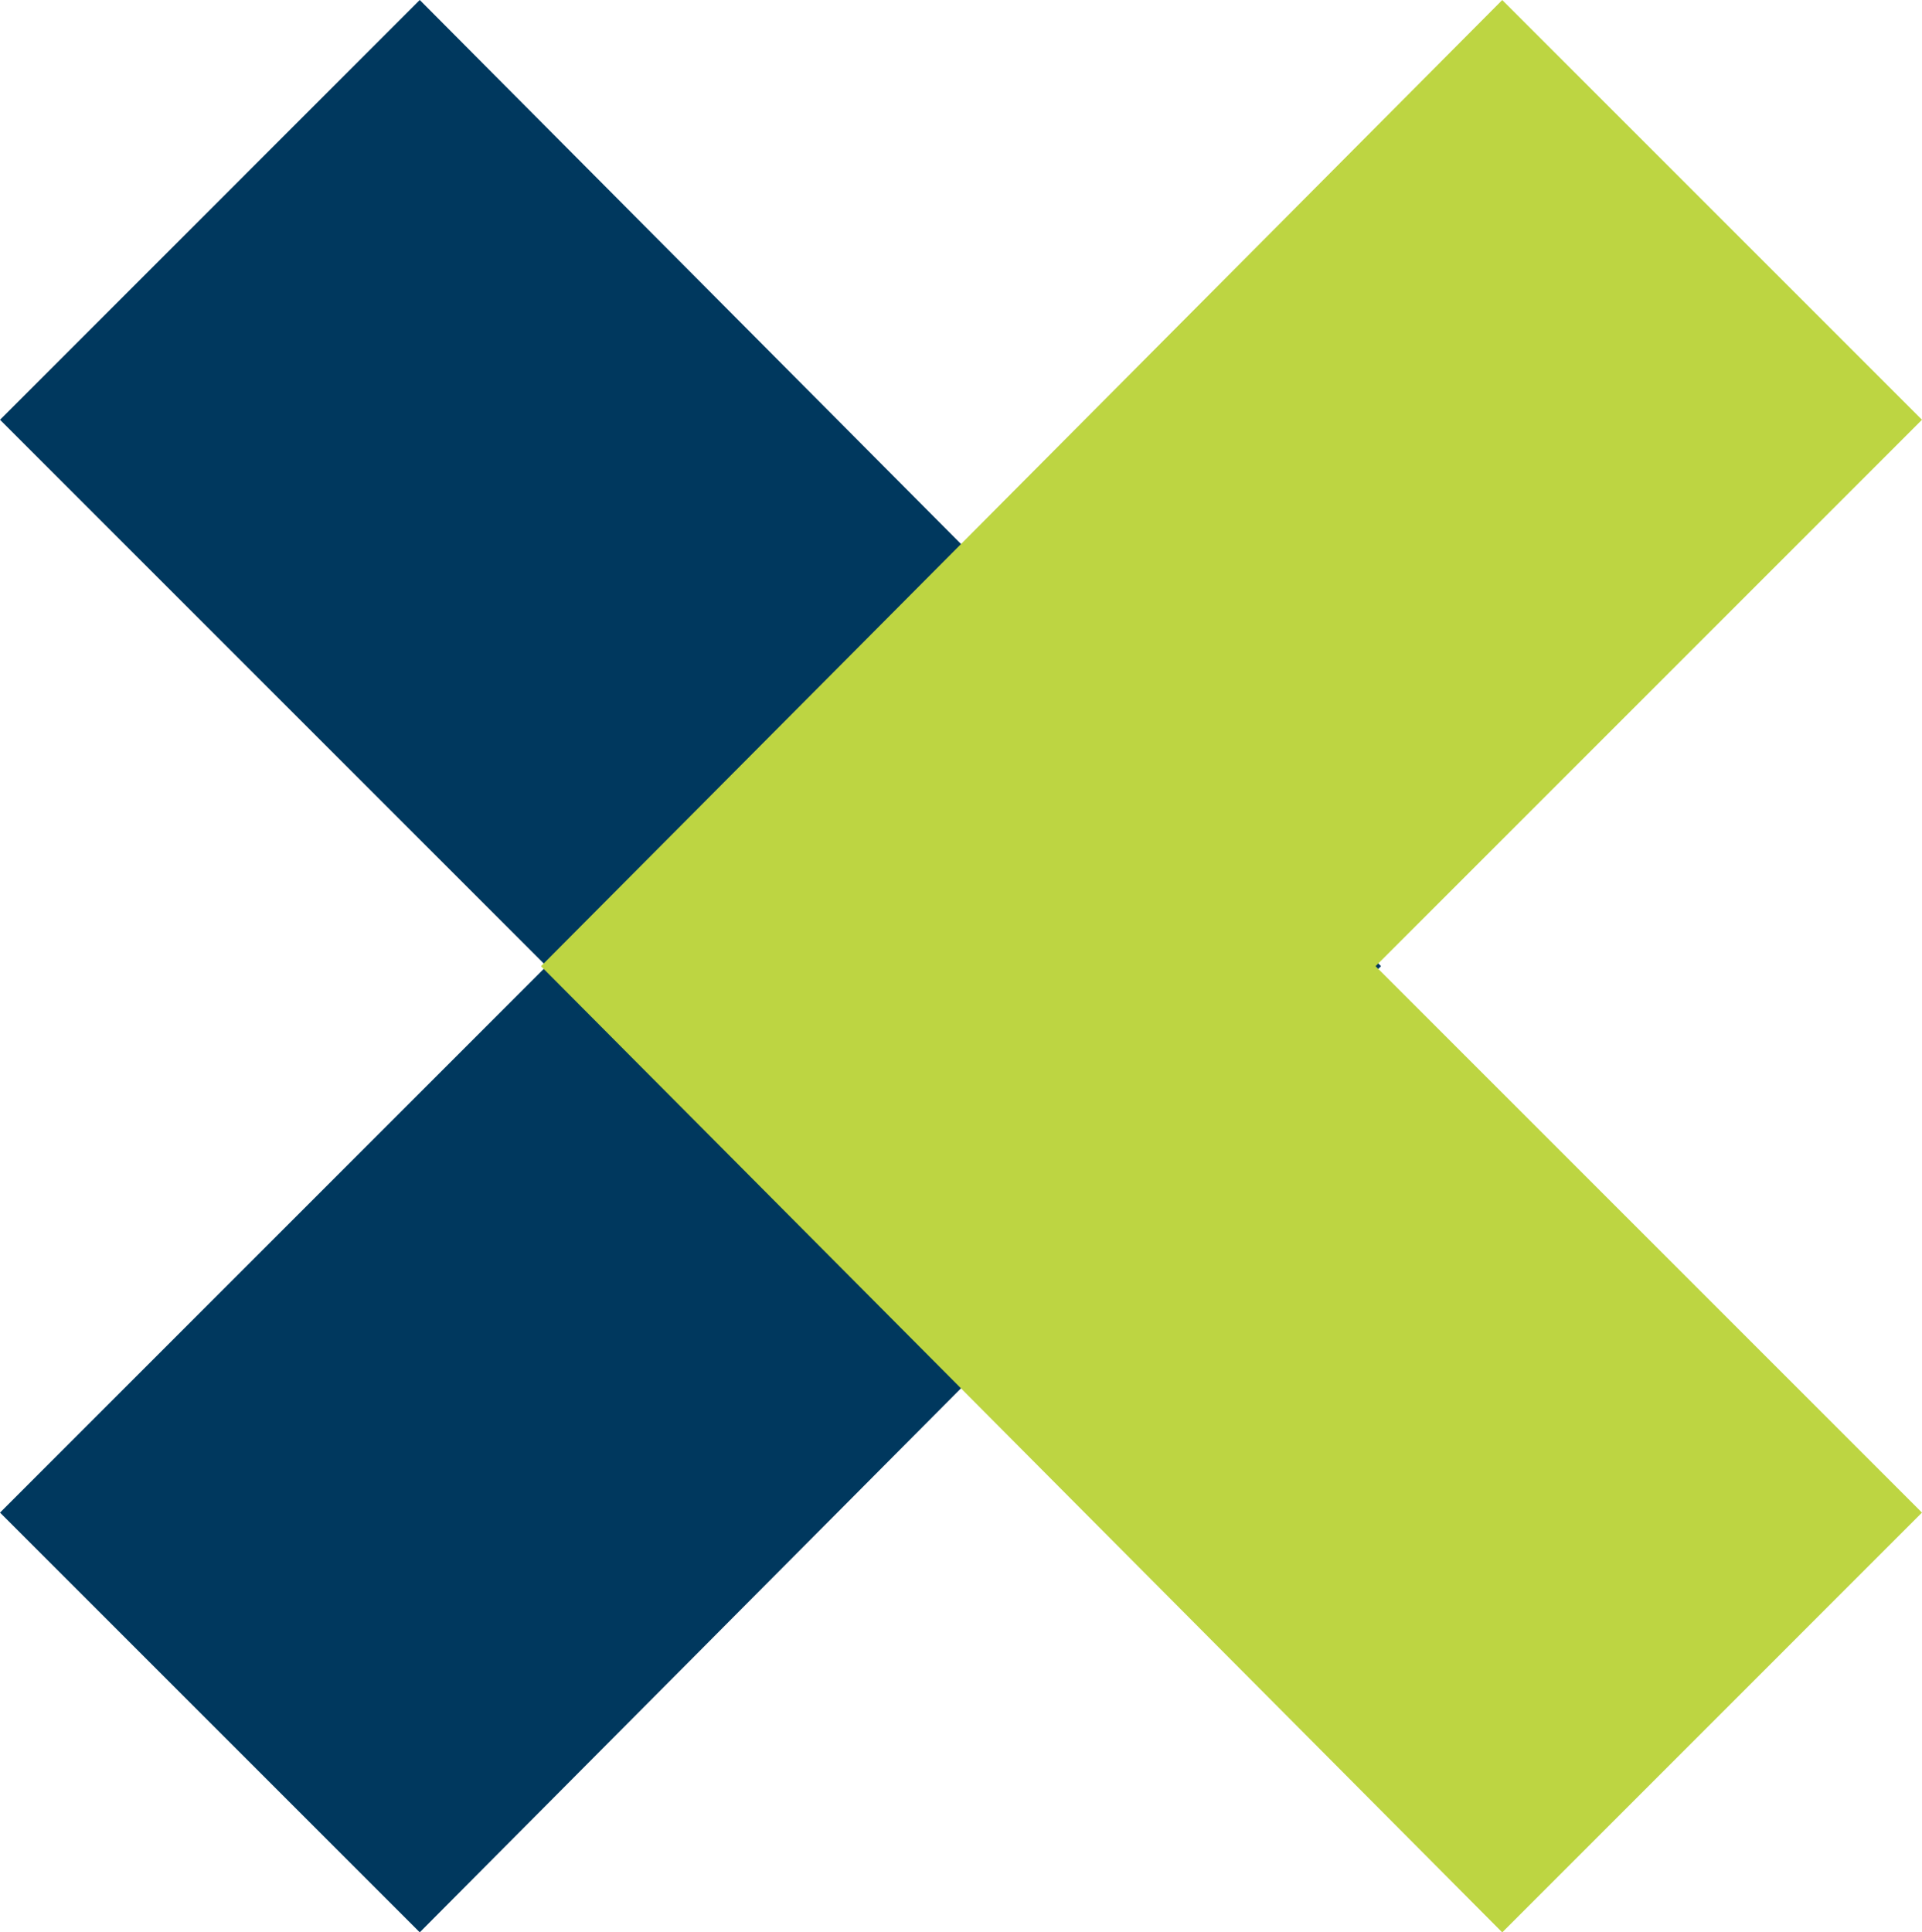 <svg id="Component_7_1" data-name="Component 7 – 1" xmlns="http://www.w3.org/2000/svg" xmlns:xlink="http://www.w3.org/1999/xlink" width="99.465" height="100" viewBox="0 0 99.465 100">
  <defs>
    <clipPath id="clip-path">
      <path id="Path_242" data-name="Path 242" d="M0,64.091H99.465v-100H0Z" transform="translate(0 35.909)" fill="none"/>
    </clipPath>
    <clipPath id="clip-path-2">
      <rect id="Rectangle_22" data-name="Rectangle 22" width="151.197" height="151.197" fill="none"/>
    </clipPath>
    <clipPath id="clip-path-3">
      <rect id="Rectangle_23" data-name="Rectangle 23" width="151.198" height="151.197" fill="none"/>
    </clipPath>
  </defs>
  <g id="Group_252" data-name="Group 252" clip-path="url(#clip-path)">
    <g id="Group_247" data-name="Group 247" transform="translate(-59.784 -31.506)" style="mix-blend-mode: multiply;isolation: isolate">
      <g id="Group_246" data-name="Group 246">
        <g id="Group_245" data-name="Group 245" clip-path="url(#clip-path-2)">
          <g id="Group_244" data-name="Group 244" transform="translate(59.785 31.508)">
            <path id="Path_240" data-name="Path 240" d="M18.123,32.045-10.154,60.322,11.568,82.043l49.745-50-49.745-50L-10.154,3.768Z" transform="translate(10.154 17.954)" fill="#00385e"/>
          </g>
        </g>
      </g>
    </g>
    <g id="Group_251" data-name="Group 251" transform="translate(8.051 -19.691)" style="mix-blend-mode: multiply;isolation: isolate">
      <g id="Group_250" data-name="Group 250">
        <g id="Group_249" data-name="Group 249" clip-path="url(#clip-path-3)">
          <g id="Group_248" data-name="Group 248" transform="translate(19.946 19.693)">
            <path id="Path_241" data-name="Path 241" d="M27.681,32.045,55.958,3.768,34.236-17.954l-49.745,50,49.745,50L55.958,60.322Z" transform="translate(15.509 17.954)" fill="#bdd542"/>
          </g>
        </g>
      </g>
    </g>
  </g>
</svg>
